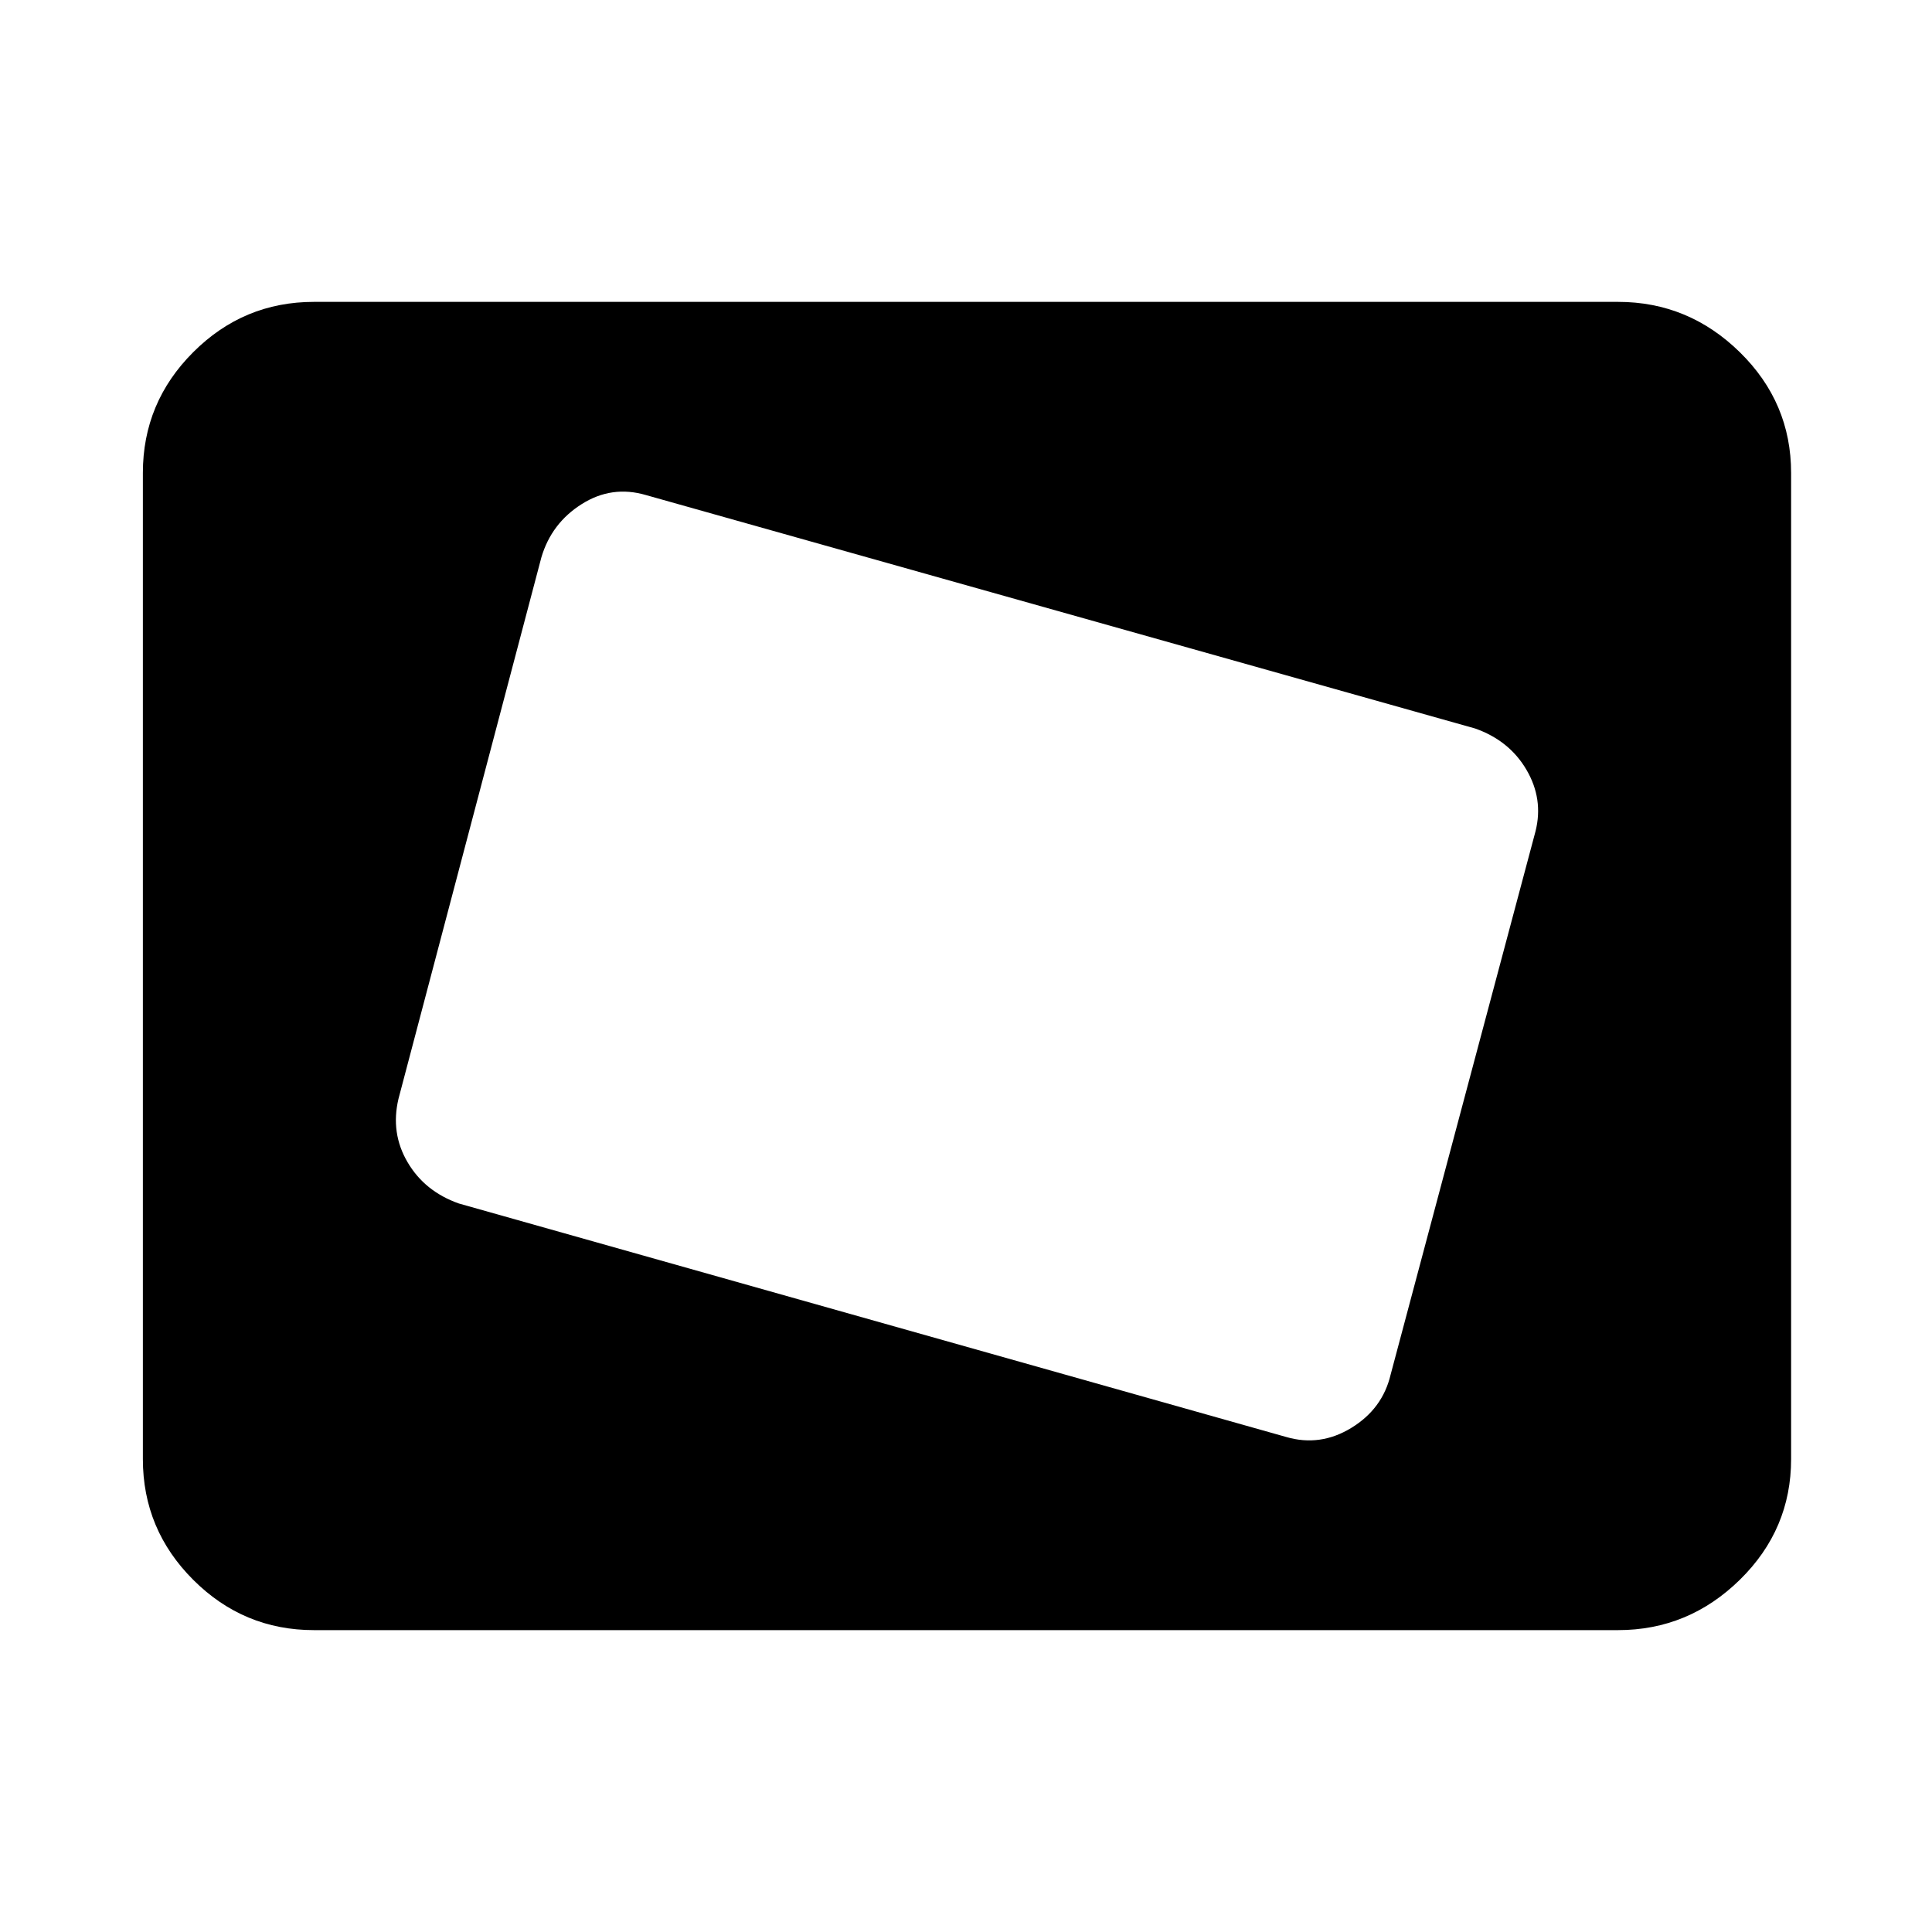 <svg xmlns="http://www.w3.org/2000/svg" height="40" width="40"><path d="M26.625 29.75q.708.208 1.354-.188.646-.395.813-1.104l3-11.25q.166-.666-.188-1.27-.354-.605-1.062-.855L13.375 10.25q-.708-.208-1.333.188-.625.395-.834 1.104L8.25 22.75q-.167.708.188 1.312.354.605 1.062.855Zm-15.208-7.333 2.375-9ZM6.5 33.75q-1.458 0-2.5-1.042-1.042-1.041-1.042-2.5V9.792q0-1.459 1.042-2.5Q5.042 6.25 6.5 6.25h27q1.458 0 2.521 1.042 1.062 1.041 1.062 2.5v20.416q0 1.459-1.062 2.5-1.063 1.042-2.521 1.042Z"/></svg>